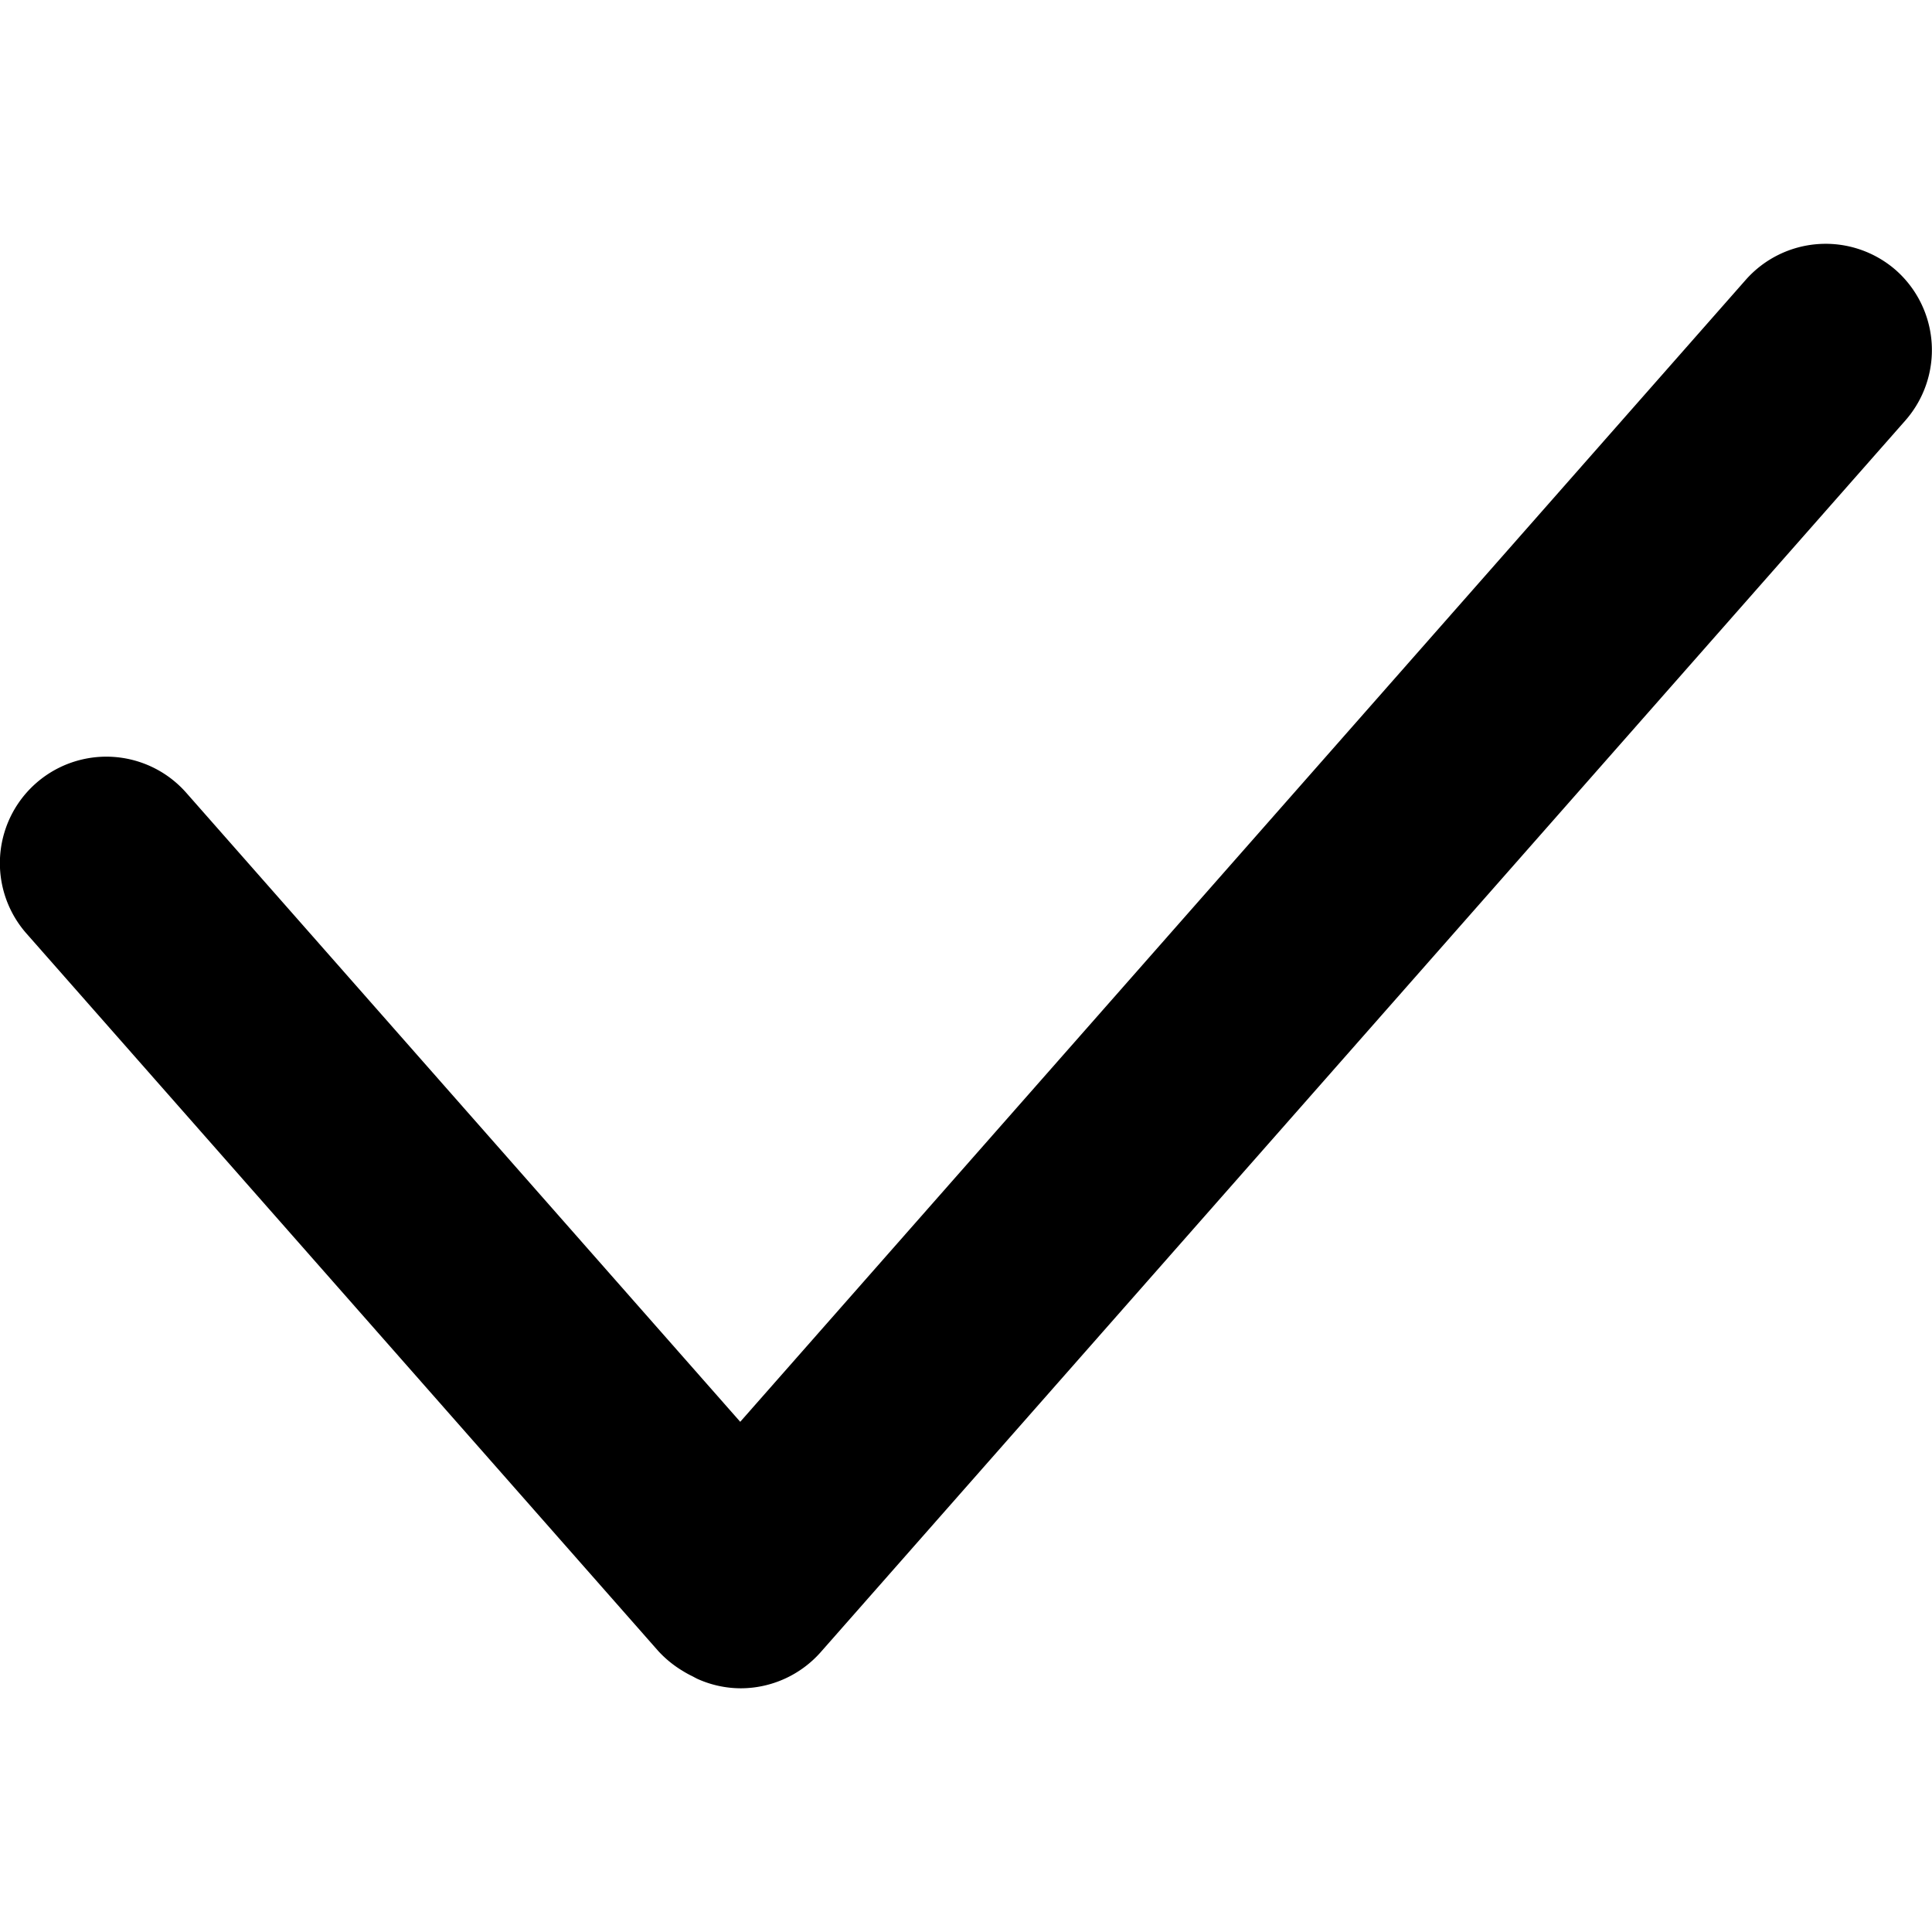 <svg xmlns="http://www.w3.org/2000/svg" class="icon" width="200px" height="200.00px" viewBox="0 0 63.58 47.54"><path d="M62.39.87a3.51,3.51,0,0,0-4.94.32L24.36,38.77,6.13,18.07A3.5,3.5,0,0,0,.87,22.7L21.66,46.31a3.61,3.61,0,0,0,.81.66,3.07,3.07,0,0,0,.31.17l.15.08a3.48,3.48,0,0,0,1.45.32A3.52,3.52,0,0,0,27,46.36L62.71,5.81A3.51,3.51,0,0,0,62.39.87Z"/></svg>